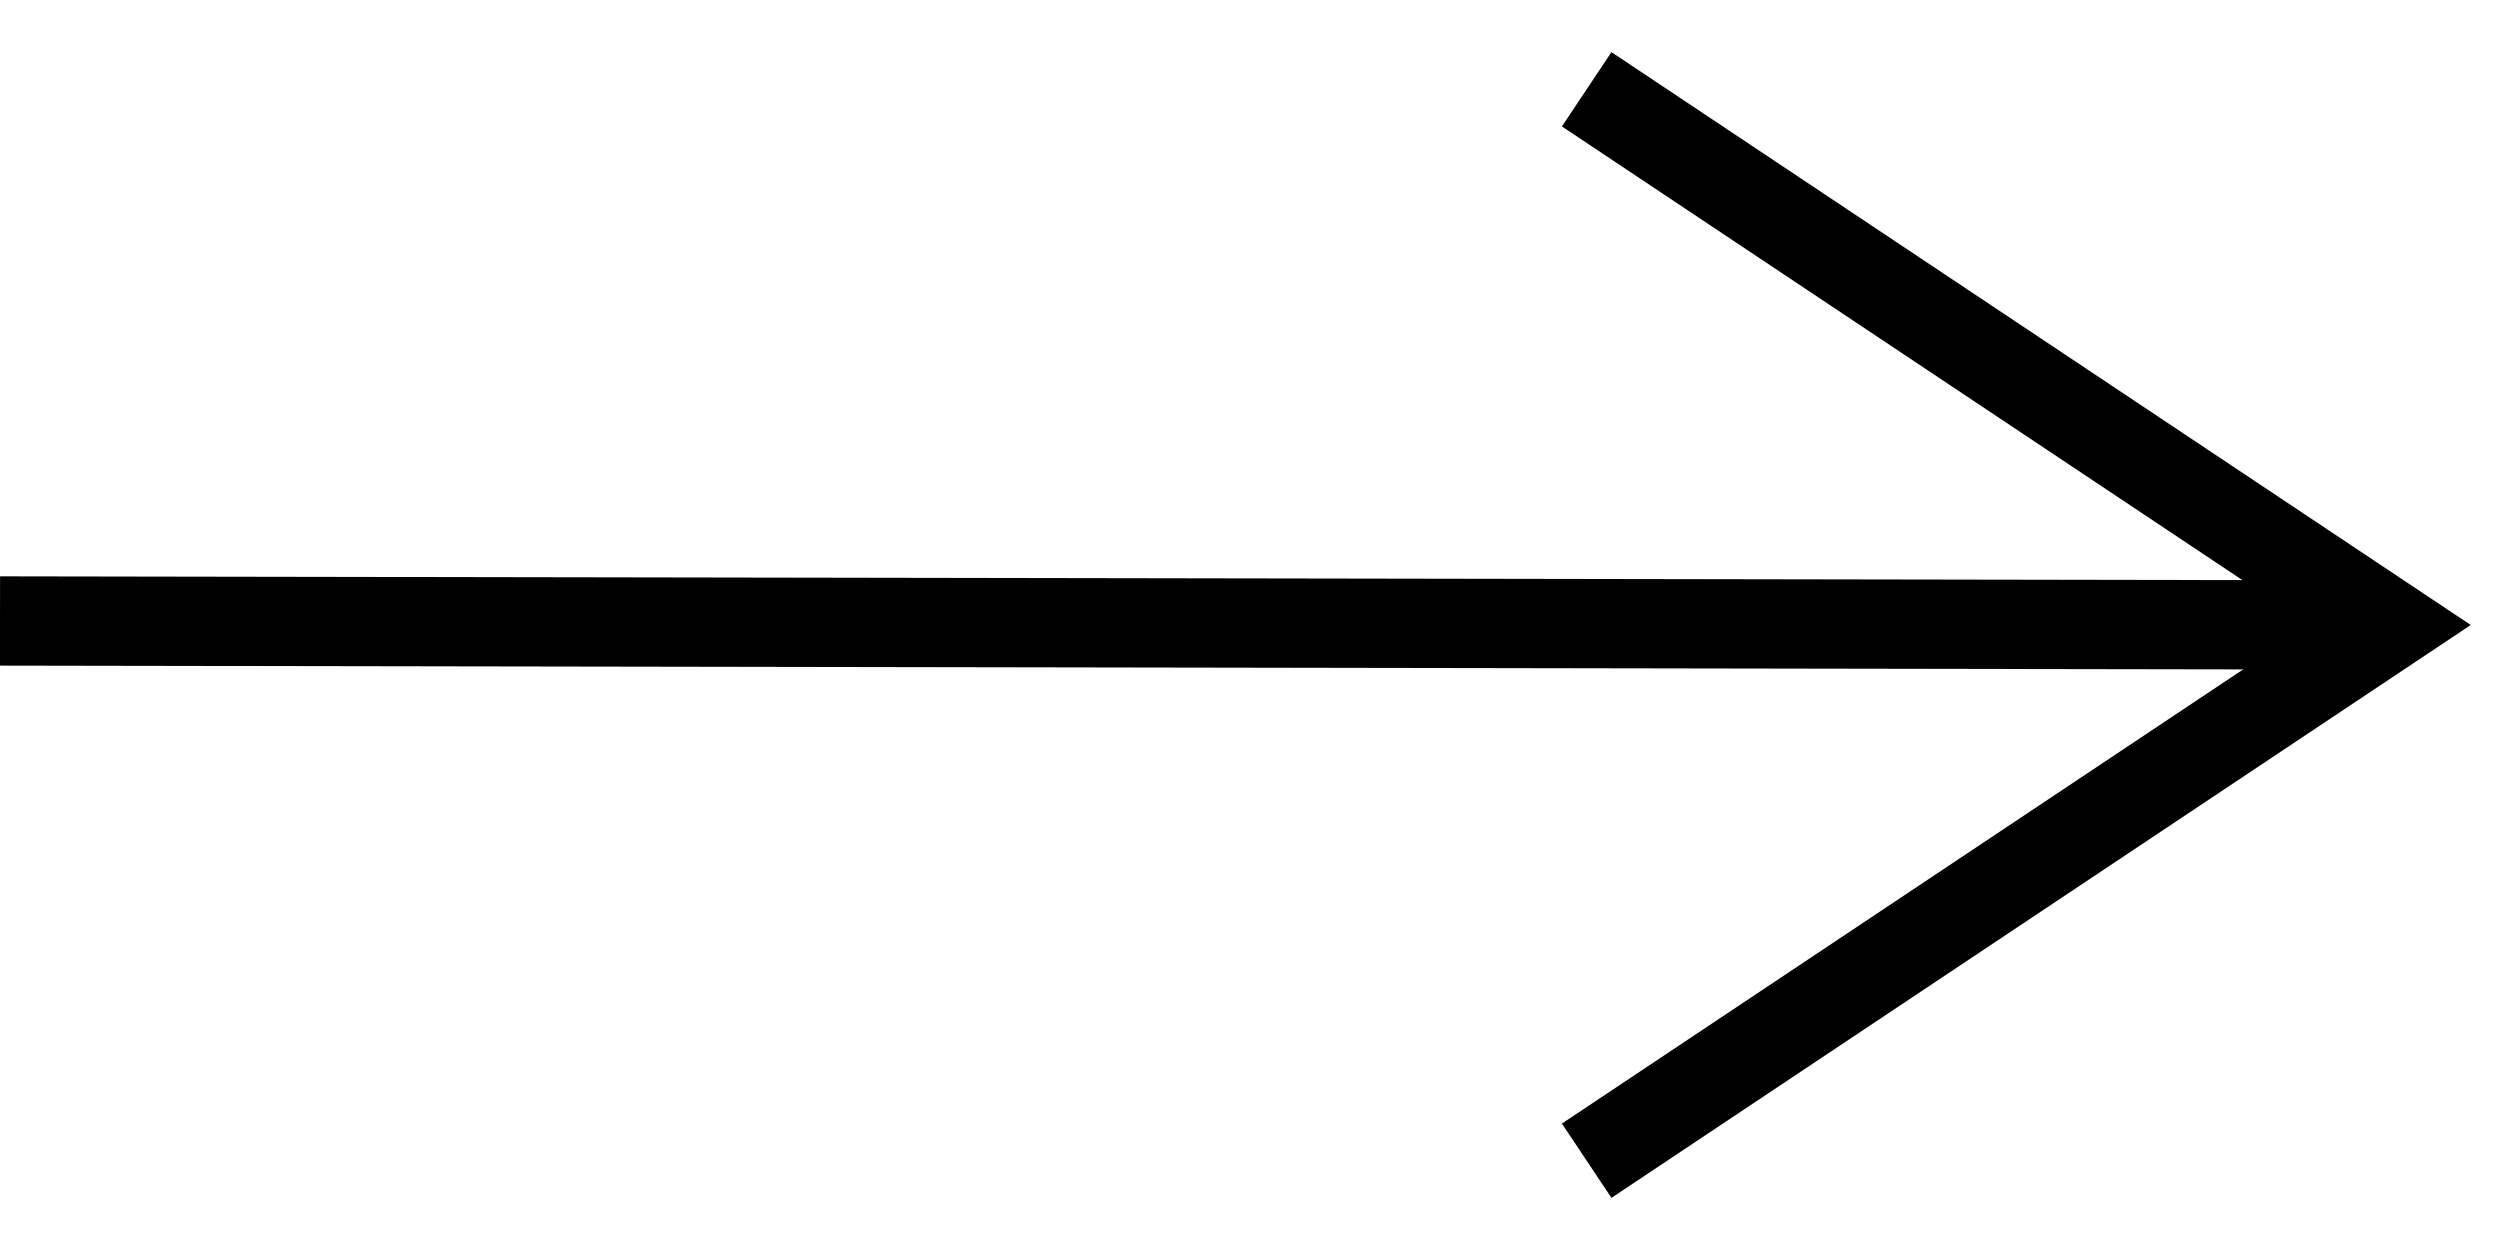 <svg xmlns="http://www.w3.org/2000/svg" width="28" height="14" viewBox="0 0 28 14" fill="none">
  <path d="M26.771 7L1.40468e-07 6.955" stroke="black"/>
  <path d="M17.771 13L26.771 7L17.771 1" stroke="black"/>
</svg>